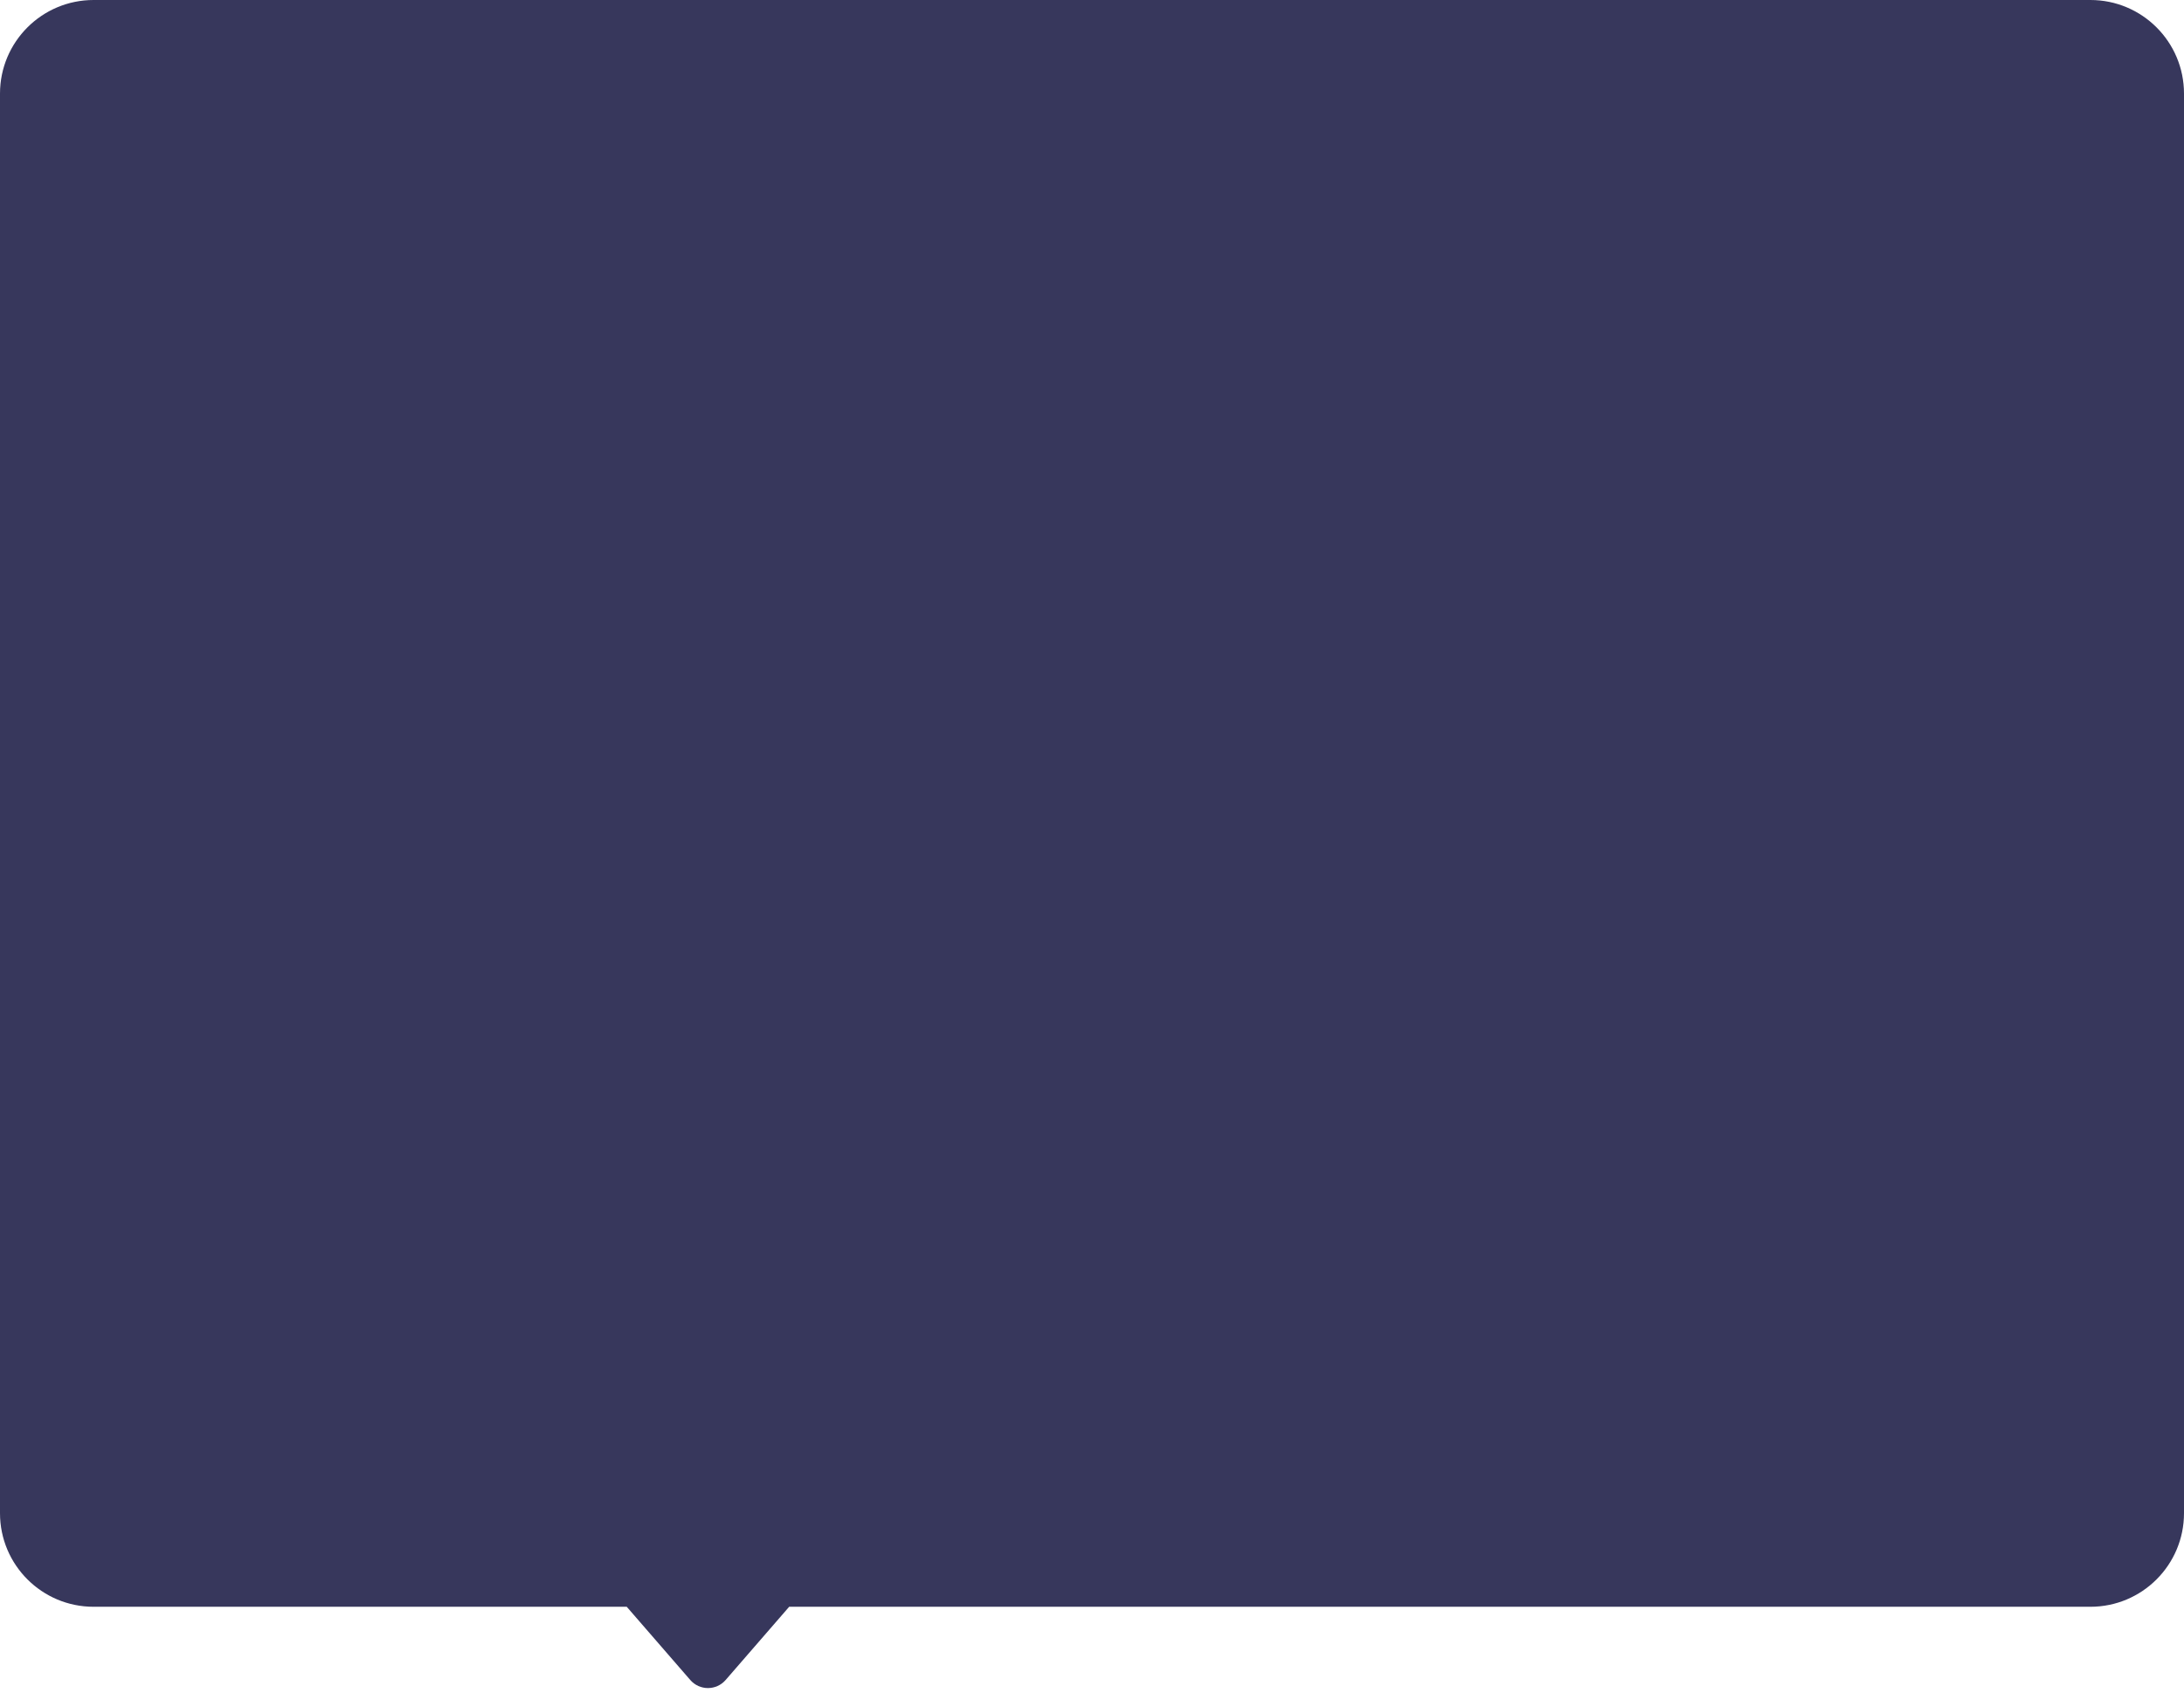 <svg width="140" height="109" viewBox="0 0 140 109" fill="none" xmlns="http://www.w3.org/2000/svg">
<path d="M0 6C0 2.686 2.686 0 6 0L134 0C137.314 0 140 2.686 140 6V97C140 100.314 137.314 103 134 103H50.588L46.515 107.694C45.917 108.383 44.847 108.383 44.249 107.694L40.176 103H6C2.686 103 0 100.314 0 97V6Z" fill="#37375C"/>
</svg>
